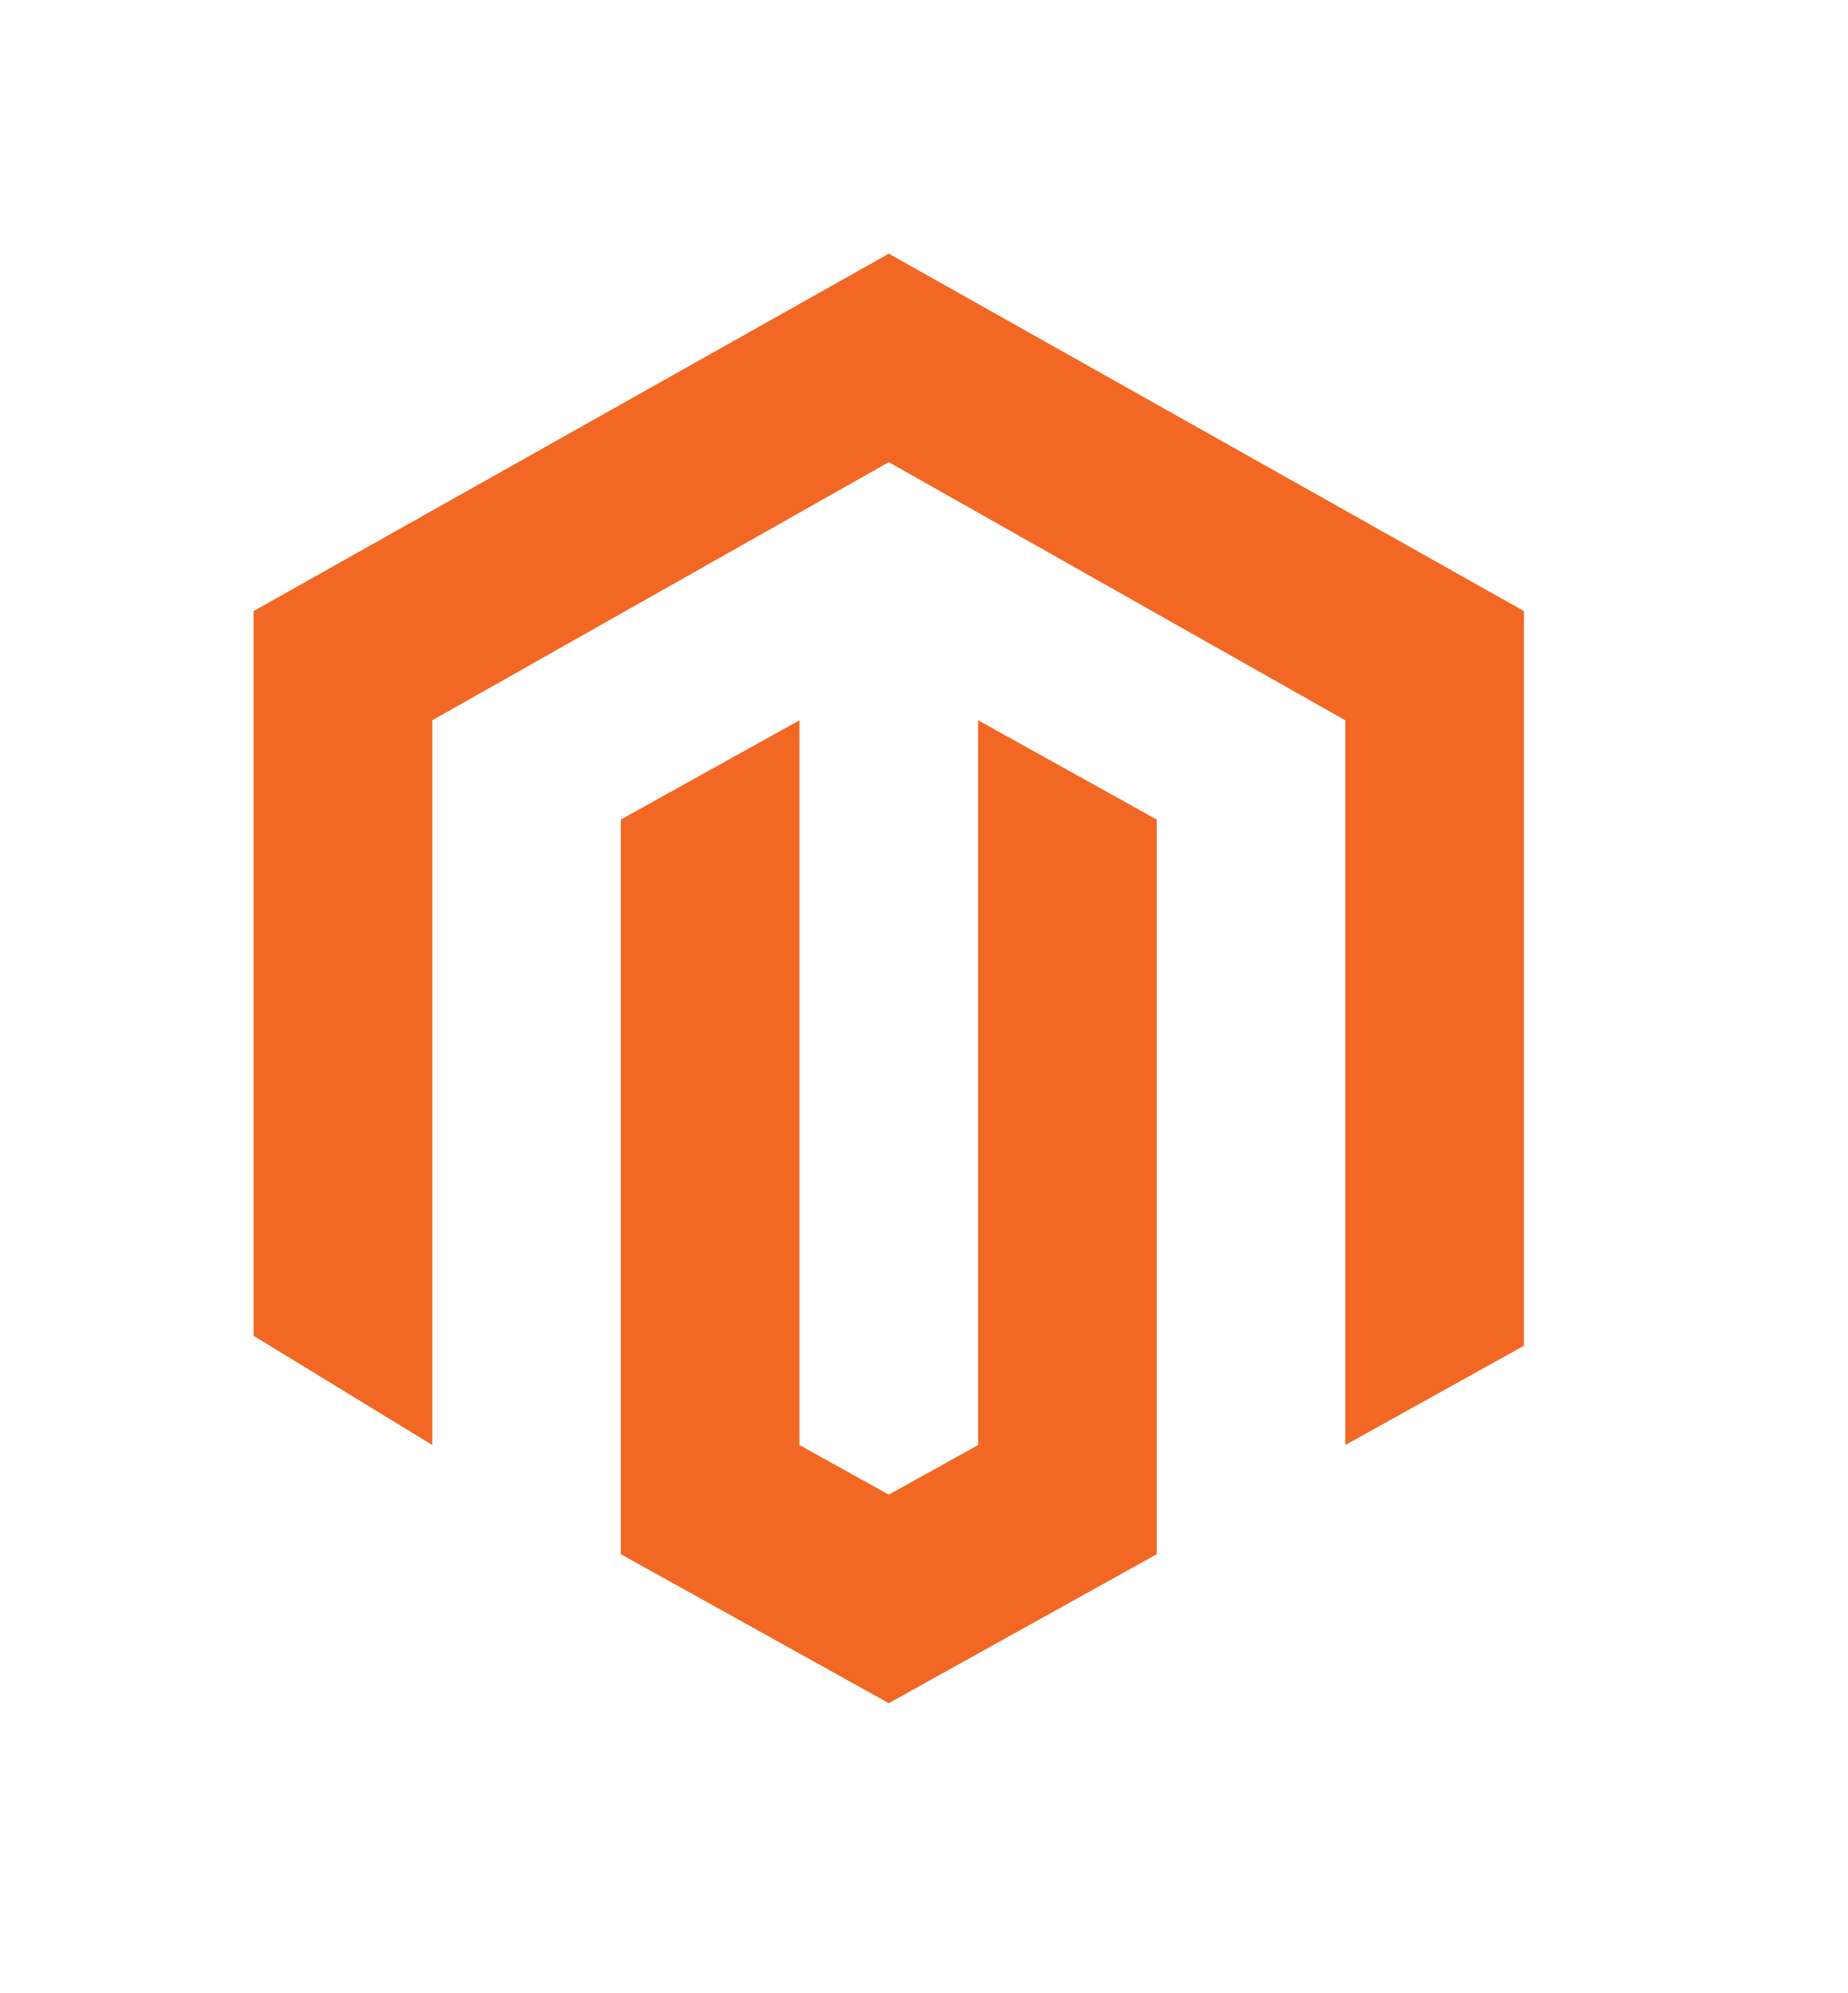 <svg width="51" height="55" viewBox="0 0 51 55" fill="none" xmlns="http://www.w3.org/2000/svg">
<g filter="url(#filter0_ddii_303_207)">
<path d="M26.993 19.877L31.923 22.616V42.89L24.528 47L17.133 42.89V22.616L22.063 19.877V39.877L24.528 41.246L26.993 39.877V19.877ZM24.528 7L42.056 16.863V37.137L37.126 39.877V19.877L24.528 12.754L11.93 19.877V39.877L7 36.863V16.863L24.528 7H24.528Z" fill="#F26724"/>
</g>
<defs>
<filter id="filter0_ddii_303_207" x="0" y="0" width="50.056" height="55" filterUnits="userSpaceOnUse" color-interpolation-filters="sRGB">
<feFlood flood-opacity="0" result="BackgroundImageFix"/>
<feColorMatrix in="SourceAlpha" type="matrix" values="0 0 0 0 0 0 0 0 0 0 0 0 0 0 0 0 0 0 127 0" result="hardAlpha"/>
<feOffset dx="3" dy="3"/>
<feGaussianBlur stdDeviation="2.5"/>
<feComposite in2="hardAlpha" operator="out"/>
<feColorMatrix type="matrix" values="0 0 0 0 0 0 0 0 0 0 0 0 0 0 0 0 0 0 0.25 0"/>
<feBlend mode="normal" in2="BackgroundImageFix" result="effect1_dropShadow_303_207"/>
<feColorMatrix in="SourceAlpha" type="matrix" values="0 0 0 0 0 0 0 0 0 0 0 0 0 0 0 0 0 0 127 0" result="hardAlpha"/>
<feOffset dx="-3" dy="-3"/>
<feGaussianBlur stdDeviation="2"/>
<feComposite in2="hardAlpha" operator="out"/>
<feColorMatrix type="matrix" values="0 0 0 0 1 0 0 0 0 1 0 0 0 0 1 0 0 0 0.9 0"/>
<feBlend mode="normal" in2="effect1_dropShadow_303_207" result="effect2_dropShadow_303_207"/>
<feBlend mode="normal" in="SourceGraphic" in2="effect2_dropShadow_303_207" result="shape"/>
<feColorMatrix in="SourceAlpha" type="matrix" values="0 0 0 0 0 0 0 0 0 0 0 0 0 0 0 0 0 0 127 0" result="hardAlpha"/>
<feOffset dx="3" dy="3"/>
<feGaussianBlur stdDeviation="1.5"/>
<feComposite in2="hardAlpha" operator="arithmetic" k2="-1" k3="1"/>
<feColorMatrix type="matrix" values="0 0 0 0 1 0 0 0 0 1 0 0 0 0 1 0 0 0 0.2 0"/>
<feBlend mode="normal" in2="shape" result="effect3_innerShadow_303_207"/>
<feColorMatrix in="SourceAlpha" type="matrix" values="0 0 0 0 0 0 0 0 0 0 0 0 0 0 0 0 0 0 127 0" result="hardAlpha"/>
<feOffset dx="-3" dy="-3"/>
<feGaussianBlur stdDeviation="1.5"/>
<feComposite in2="hardAlpha" operator="arithmetic" k2="-1" k3="1"/>
<feColorMatrix type="matrix" values="0 0 0 0 0 0 0 0 0 0 0 0 0 0 0 0 0 0 0.2 0"/>
<feBlend mode="normal" in2="effect3_innerShadow_303_207" result="effect4_innerShadow_303_207"/>
</filter>
</defs>
</svg>
